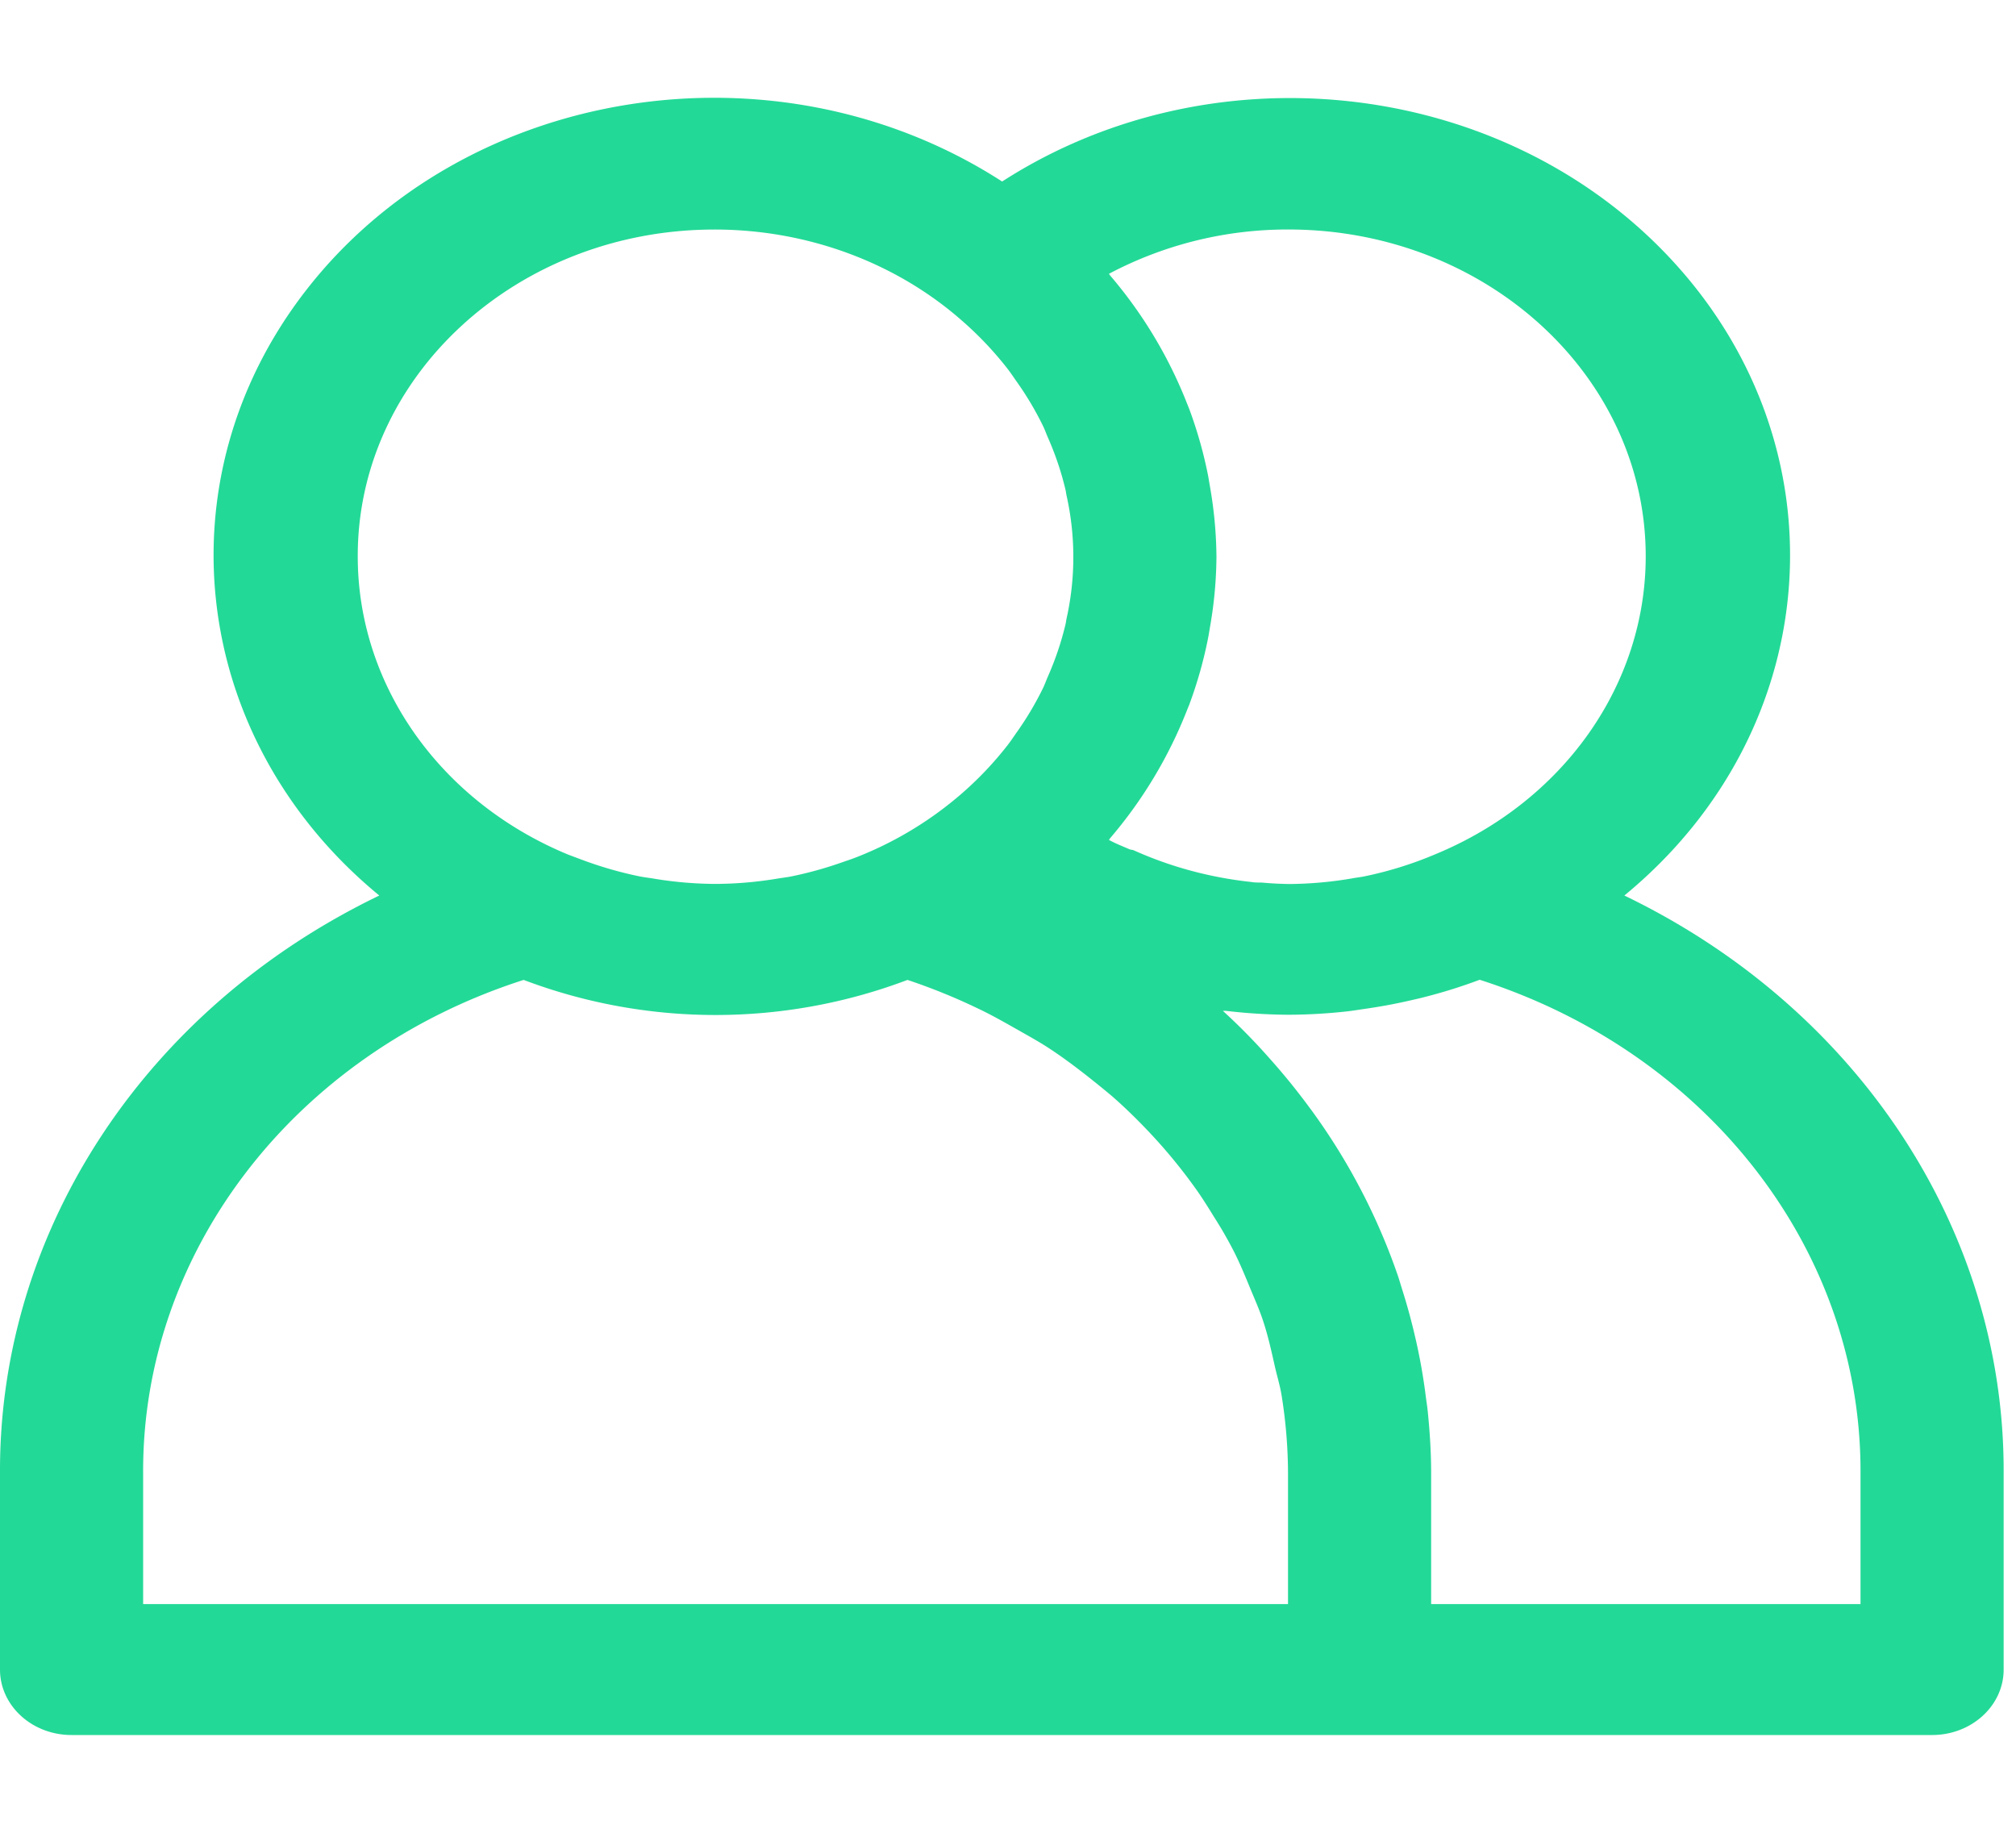 <svg xmlns="http://www.w3.org/2000/svg" width="55" height="50" fill="none" viewBox="0 0 55 50"><path fill="#23D997" d="M44.315 24.431c5.602-4.607 6.061-12.496 1.025-17.62-4.62-4.7-12.351-5.498-18-1.859C21.184.978 12.67 2.322 8.324 7.953c-3.987 5.168-3.118 12.248 2.024 16.478C3.958 27.51-.03 33.584 0 40.19v5.357c0 .986.874 1.786 1.952 1.786H52.71c1.079 0 1.953-.8 1.953-1.786V40.19c.029-6.606-3.959-12.679-10.347-15.759zM35.14 6.261c5.383-.005 9.752 3.982 9.758 8.907.004 3.511-2.246 6.698-5.747 8.14a10.229 10.229 0 0 1-1.938.602c-.098.02-.195.03-.295.048-.566.1-1.141.152-1.718.159a9.58 9.58 0 0 1-.78-.04c-.098 0-.196 0-.294-.017-1.11-.12-2.188-.41-3.191-.861-.037-.016-.08-.015-.118-.029-.195-.085-.39-.16-.564-.257.016-.018.026-.037.041-.055a12.25 12.25 0 0 0 2.09-3.484l.061-.15c.223-.6.396-1.214.518-1.838.017-.09.031-.178.047-.276.113-.635.172-1.277.177-1.92a11.523 11.523 0 0 0-.177-1.916l-.047-.277a11.726 11.726 0 0 0-.518-1.838l-.06-.15a12.252 12.252 0 0 0-2.09-3.483c-.017-.018-.026-.038-.042-.056a10.4 10.4 0 0 1 4.887-1.209zM9.76 15.19c-.014-4.918 4.334-8.916 9.71-8.928 2.521-.006 4.946.882 6.765 2.478a9.404 9.404 0 0 1 1.26 1.33c.085.111.163.229.243.343.273.384.512.787.716 1.205.05.102.086.206.13.308.205.462.367.94.483 1.428.014.054.018.107.03.163a7.704 7.704 0 0 1 0 3.36c-.012.056-.016.11-.03.163a8.17 8.17 0 0 1-.484 1.428c-.043.102-.08.206-.129.307a8.61 8.61 0 0 1-.716 1.204c-.08.114-.158.232-.244.343a9.379 9.379 0 0 1-1.26 1.33 9.844 9.844 0 0 1-2.695 1.664 5.968 5.968 0 0 1-.48.179c-.471.17-.955.308-1.449.41-.123.026-.25.04-.375.06-.53.09-1.067.14-1.606.148h-.215a10.537 10.537 0 0 1-1.607-.148c-.125-.02-.252-.034-.375-.06-.493-.102-.978-.24-1.448-.41-.162-.059-.322-.12-.48-.179-3.493-1.442-5.74-4.62-5.744-8.126zM35.14 43.761H3.905V40.19c-.029-6.051 4.139-11.454 10.381-13.457a14.799 14.799 0 0 0 10.472 0c.652.218 1.287.475 1.901.77.406.19.781.408 1.172.628.253.145.511.286.755.445.377.244.732.51 1.082.784.224.178.447.357.658.535.322.279.624.573.915.875a14.507 14.507 0 0 1 1.331 1.591c.196.268.37.547.541.825.196.307.375.615.539.934.164.32.309.67.449 1.011.123.296.254.591.355.893.137.414.233.843.328 1.271.059.254.135.502.178.76.115.706.175 1.42.177 2.135v3.571zm15.617 0H39.044V40.19c0-.56-.035-1.113-.09-1.66-.015-.162-.043-.32-.062-.481a15.638 15.638 0 0 0-.307-1.672 16.21 16.21 0 0 0-.326-1.182c-.04-.128-.078-.259-.12-.386a17.079 17.079 0 0 0-2.353-4.512l-.076-.102a17.875 17.875 0 0 0-1.076-1.323l-.014-.016a16.8 16.8 0 0 0-1.259-1.28h.08c.551.066 1.106.102 1.662.107h.107a15.053 15.053 0 0 0 1.538-.091c.16-.018.319-.045.479-.068.415-.059.825-.134 1.23-.227.115-.027.232-.052.349-.082a14.144 14.144 0 0 0 1.562-.486c6.247 2.002 10.418 7.407 10.39 13.46v3.572z"/><defs><clipPath id="clip0"><path fill="#fff" d="M0 0h54.662v50H0z"/></clipPath></defs></svg>